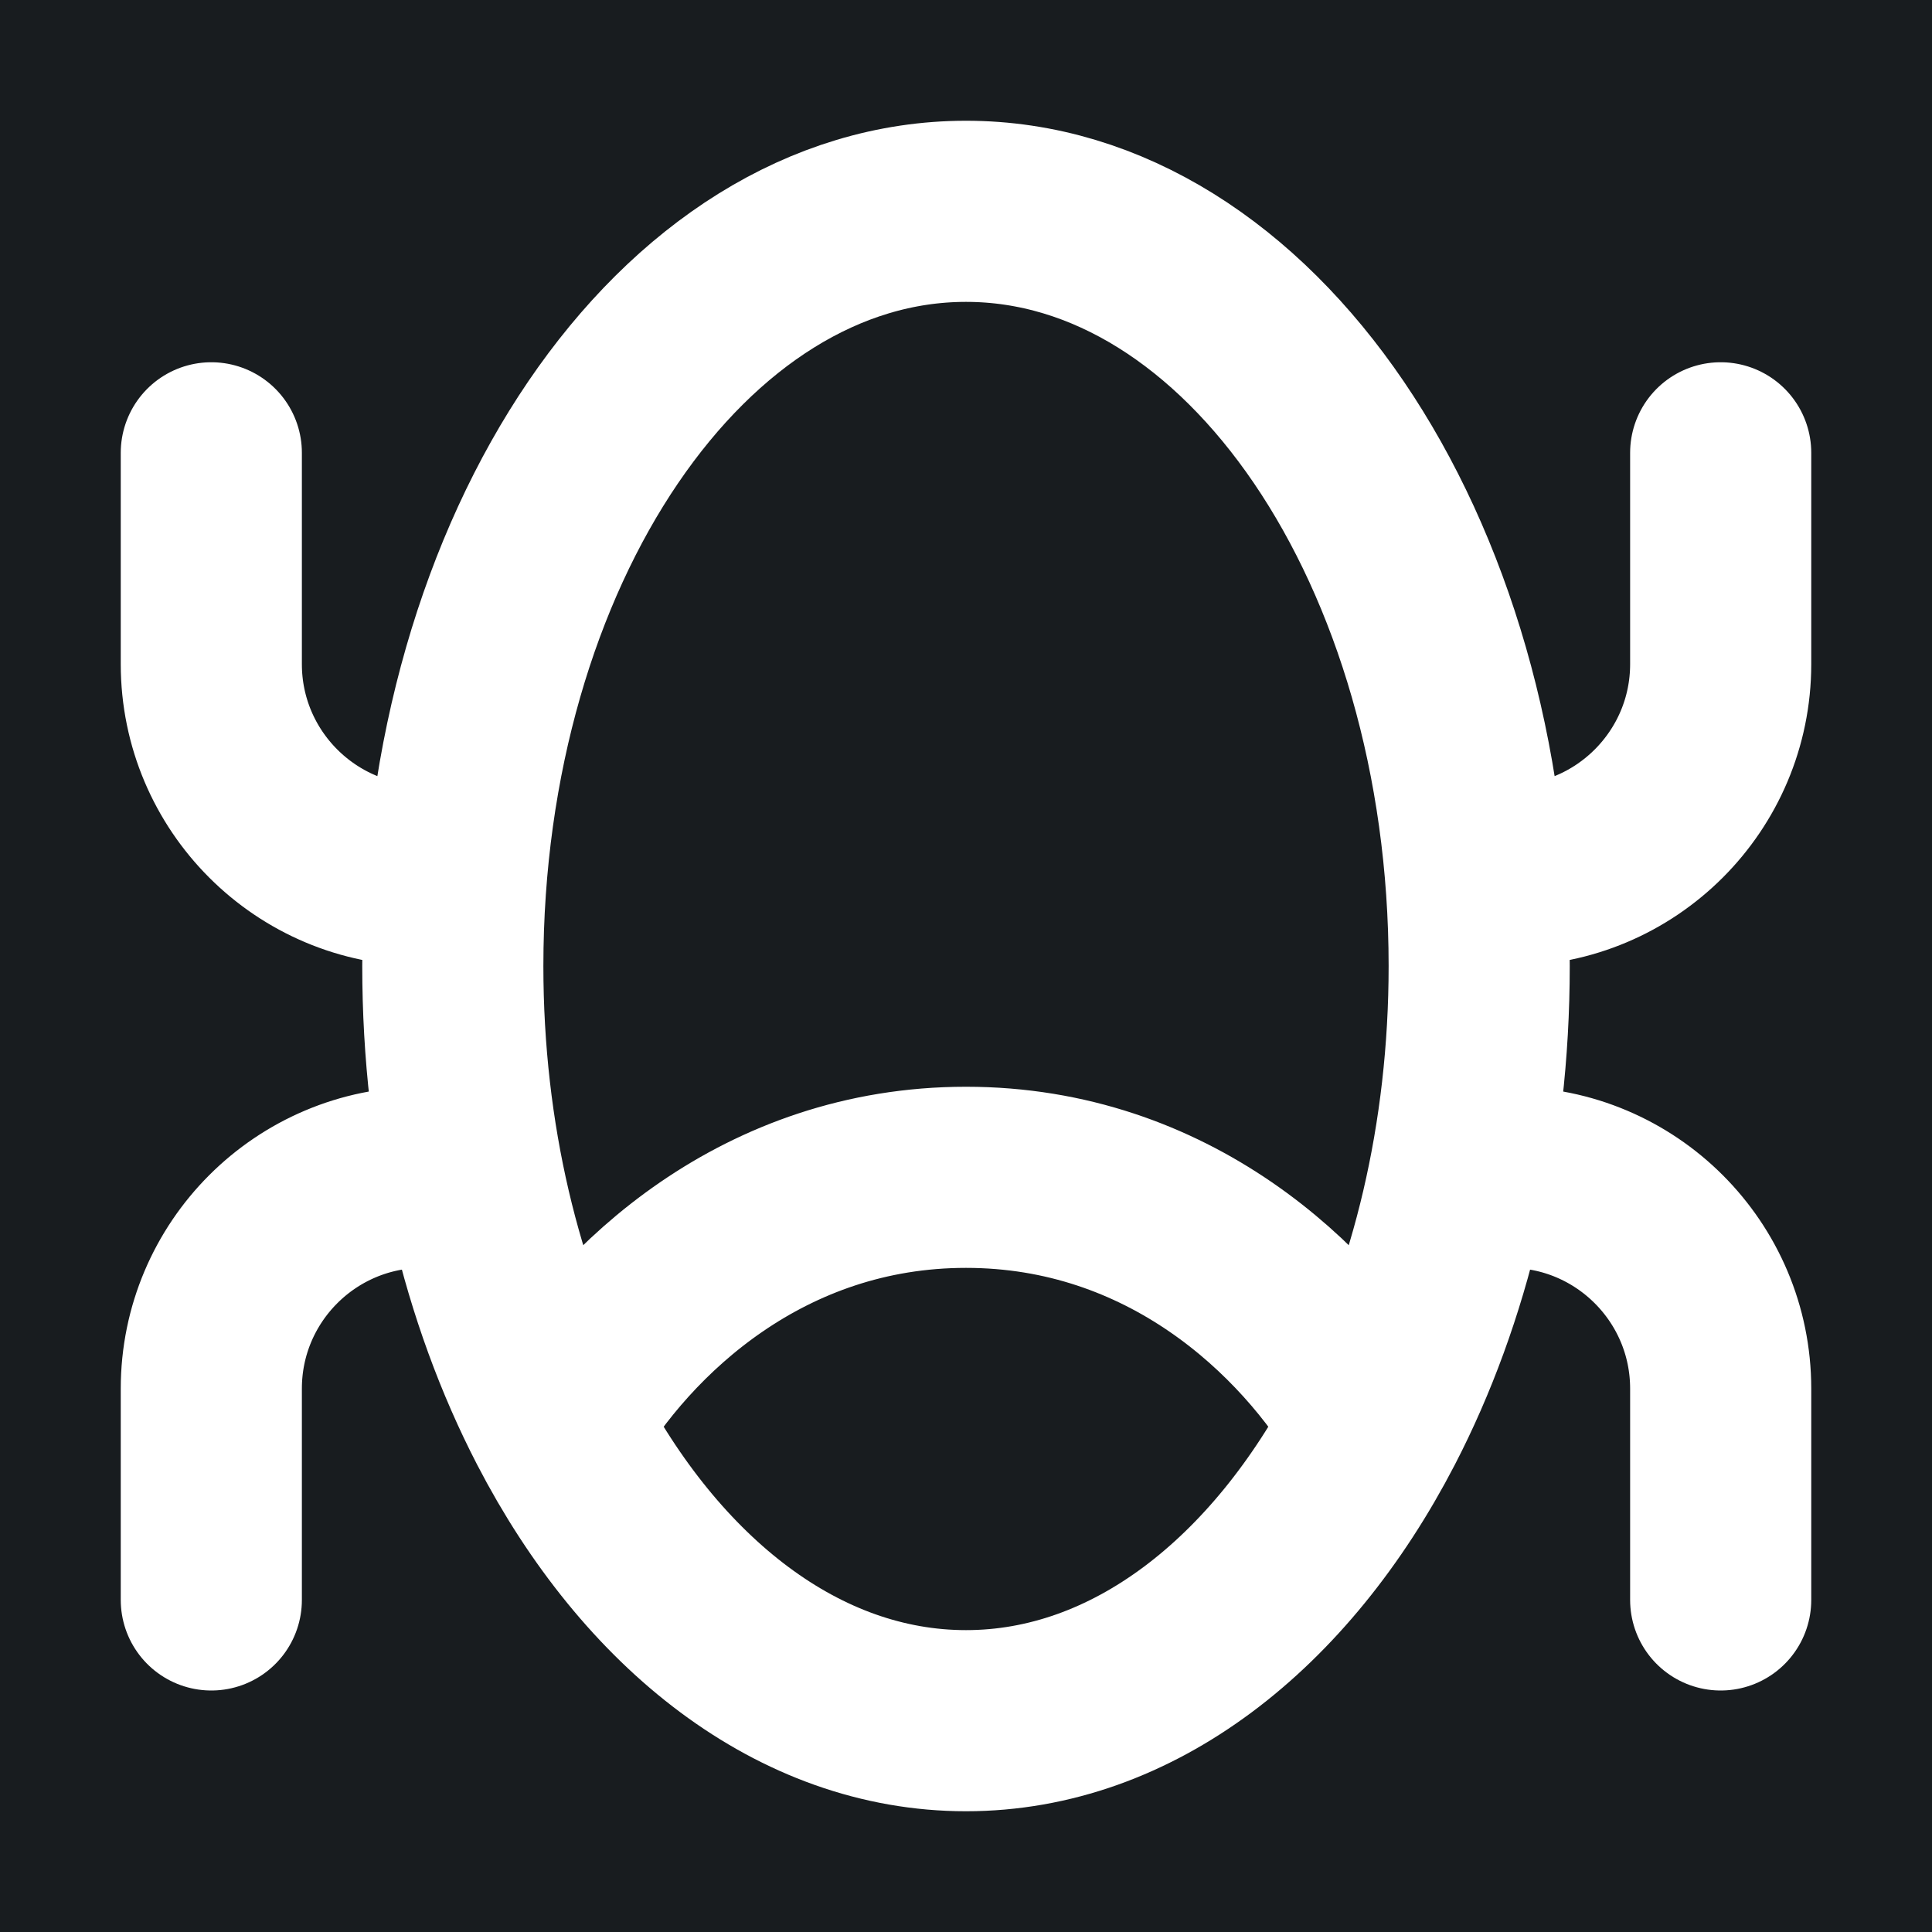 <svg width="32" height="32" viewBox="0 0 16 16" fill="none" xmlns="http://www.w3.org/2000/svg">
<rect x="0" y="0" width="16" height="16" fill="#181c1f"/>
<path d="M12.5 7.25V7.25C13.466 7.25 14.25 6.466 14.25 5.5V3.75M1.75 3.75V5.5C1.75 6.466 2.534 7.25 3.5 7.25M14.25 13.25V11.5C14.25 10.534 13.466 9.75 12.5 9.75M1.75 13.25V11.5C1.75 10.534 2.534 9.75 3.5 9.75M11.383 11.784C10.826 10.829 9.668 9.75 8 9.75C6.332 9.75 5.174 10.829 4.617 11.784M11.383 11.784C11.927 10.733 12.25 9.422 12.25 8C12.25 4.548 10.347 1.75 8 1.75C5.653 1.75 3.75 4.548 3.75 8C3.75 9.422 4.073 10.733 4.617 11.784M11.383 11.784C10.607 13.283 9.38 14.25 8 14.25C6.62 14.25 5.393 13.283 4.617 11.784" stroke="#ffffff" stroke-width="1.5" stroke-linecap="round" stroke-linejoin="round"/>
</svg>
